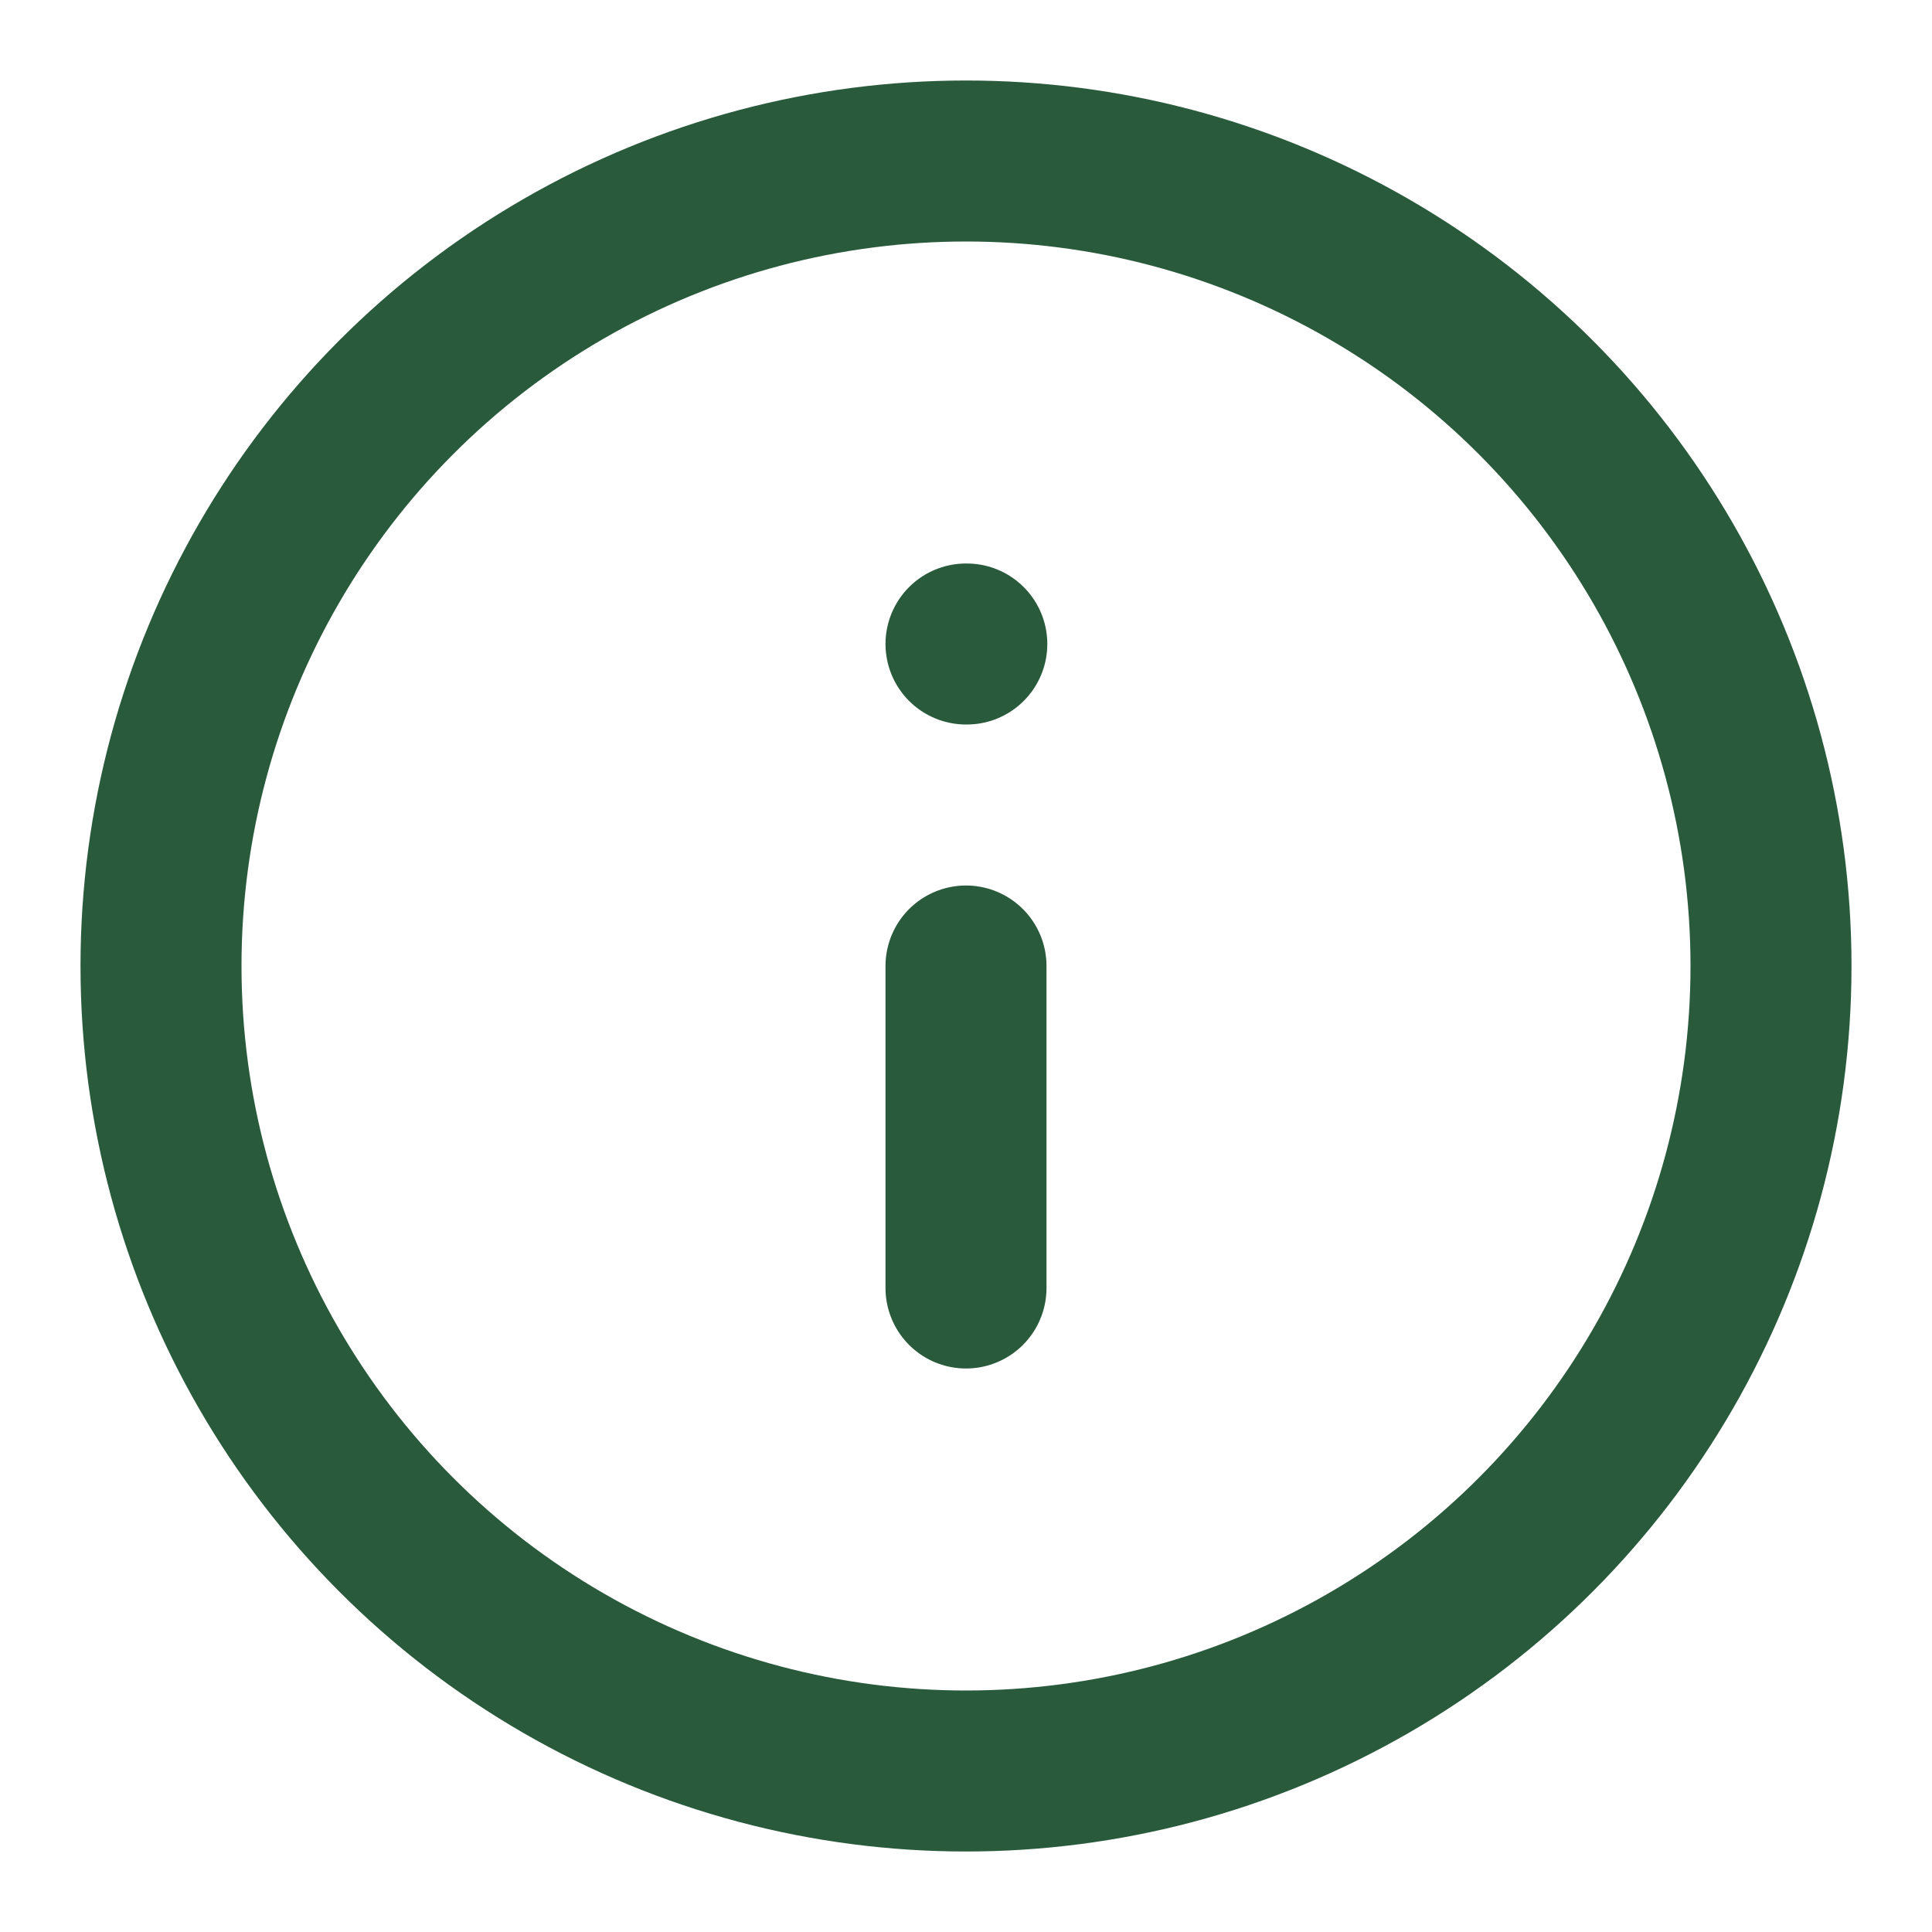 <svg xmlns="http://www.w3.org/2000/svg" width="24" height="24" viewBox="0 0 24 24" fill="none" stroke="#2A5A3C" stroke-width="2" stroke-linecap="round" stroke-linejoin="round" class="feather feather-info"><circle cx="12" cy="12" r="10"></circle><line x1="12" y1="16" x2="12" y2="12"></line><line x1="12" y1="8" x2="12.01" y2="8"></line></svg>